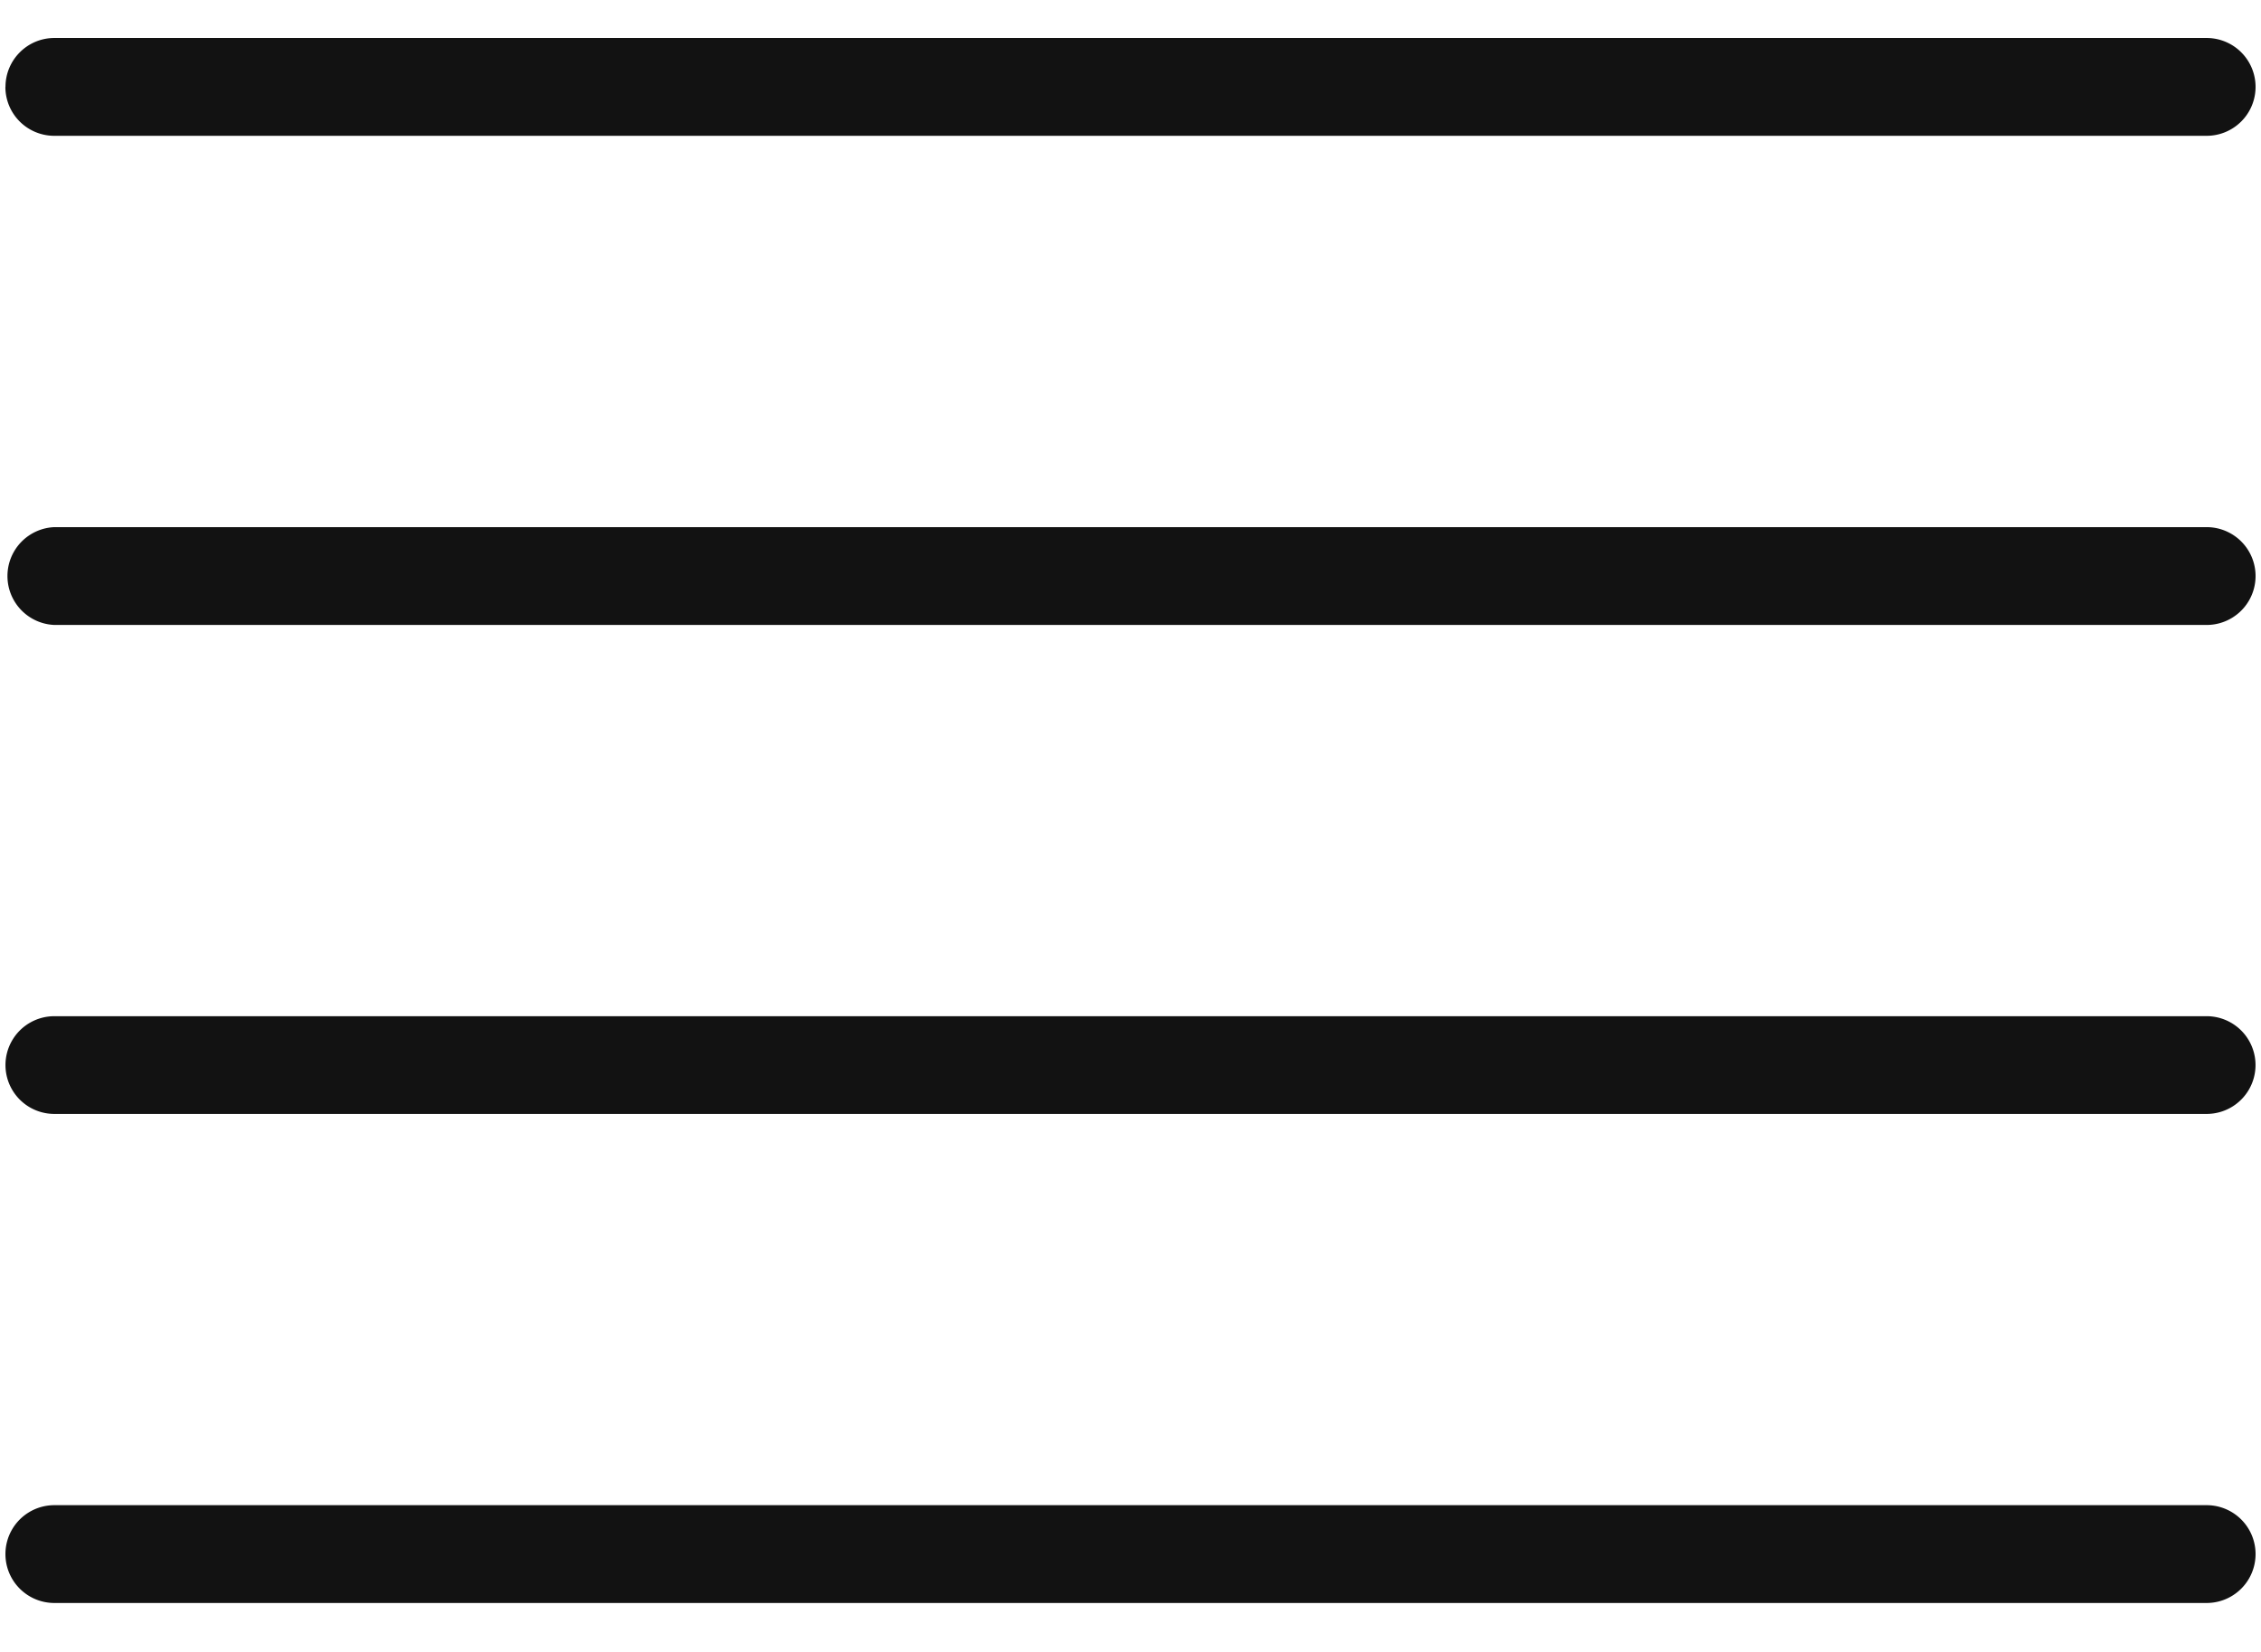 <svg width="26" height="19" viewBox="0 0 26 19" xmlns="http://www.w3.org/2000/svg">
    <path d="M.063 1c0-.31.251-.563.562-.563h24.75a.562.562 0 1 1 0 1.125H.625A.562.562 0 0 1 .062 1zm25.312 5.063H.625a.563.563 0 0 0 0 1.125h24.75a.562.562 0 1 0 0-1.125zm0 5.625H.625a.562.562 0 1 0 0 1.124h24.75a.562.562 0 1 0 0-1.124zm0 5.624H.625a.562.562 0 1 0 0 1.125h24.75a.562.562 0 1 0 0-1.125z" fill="#121212" fill-rule="nonzero"/>
</svg>
